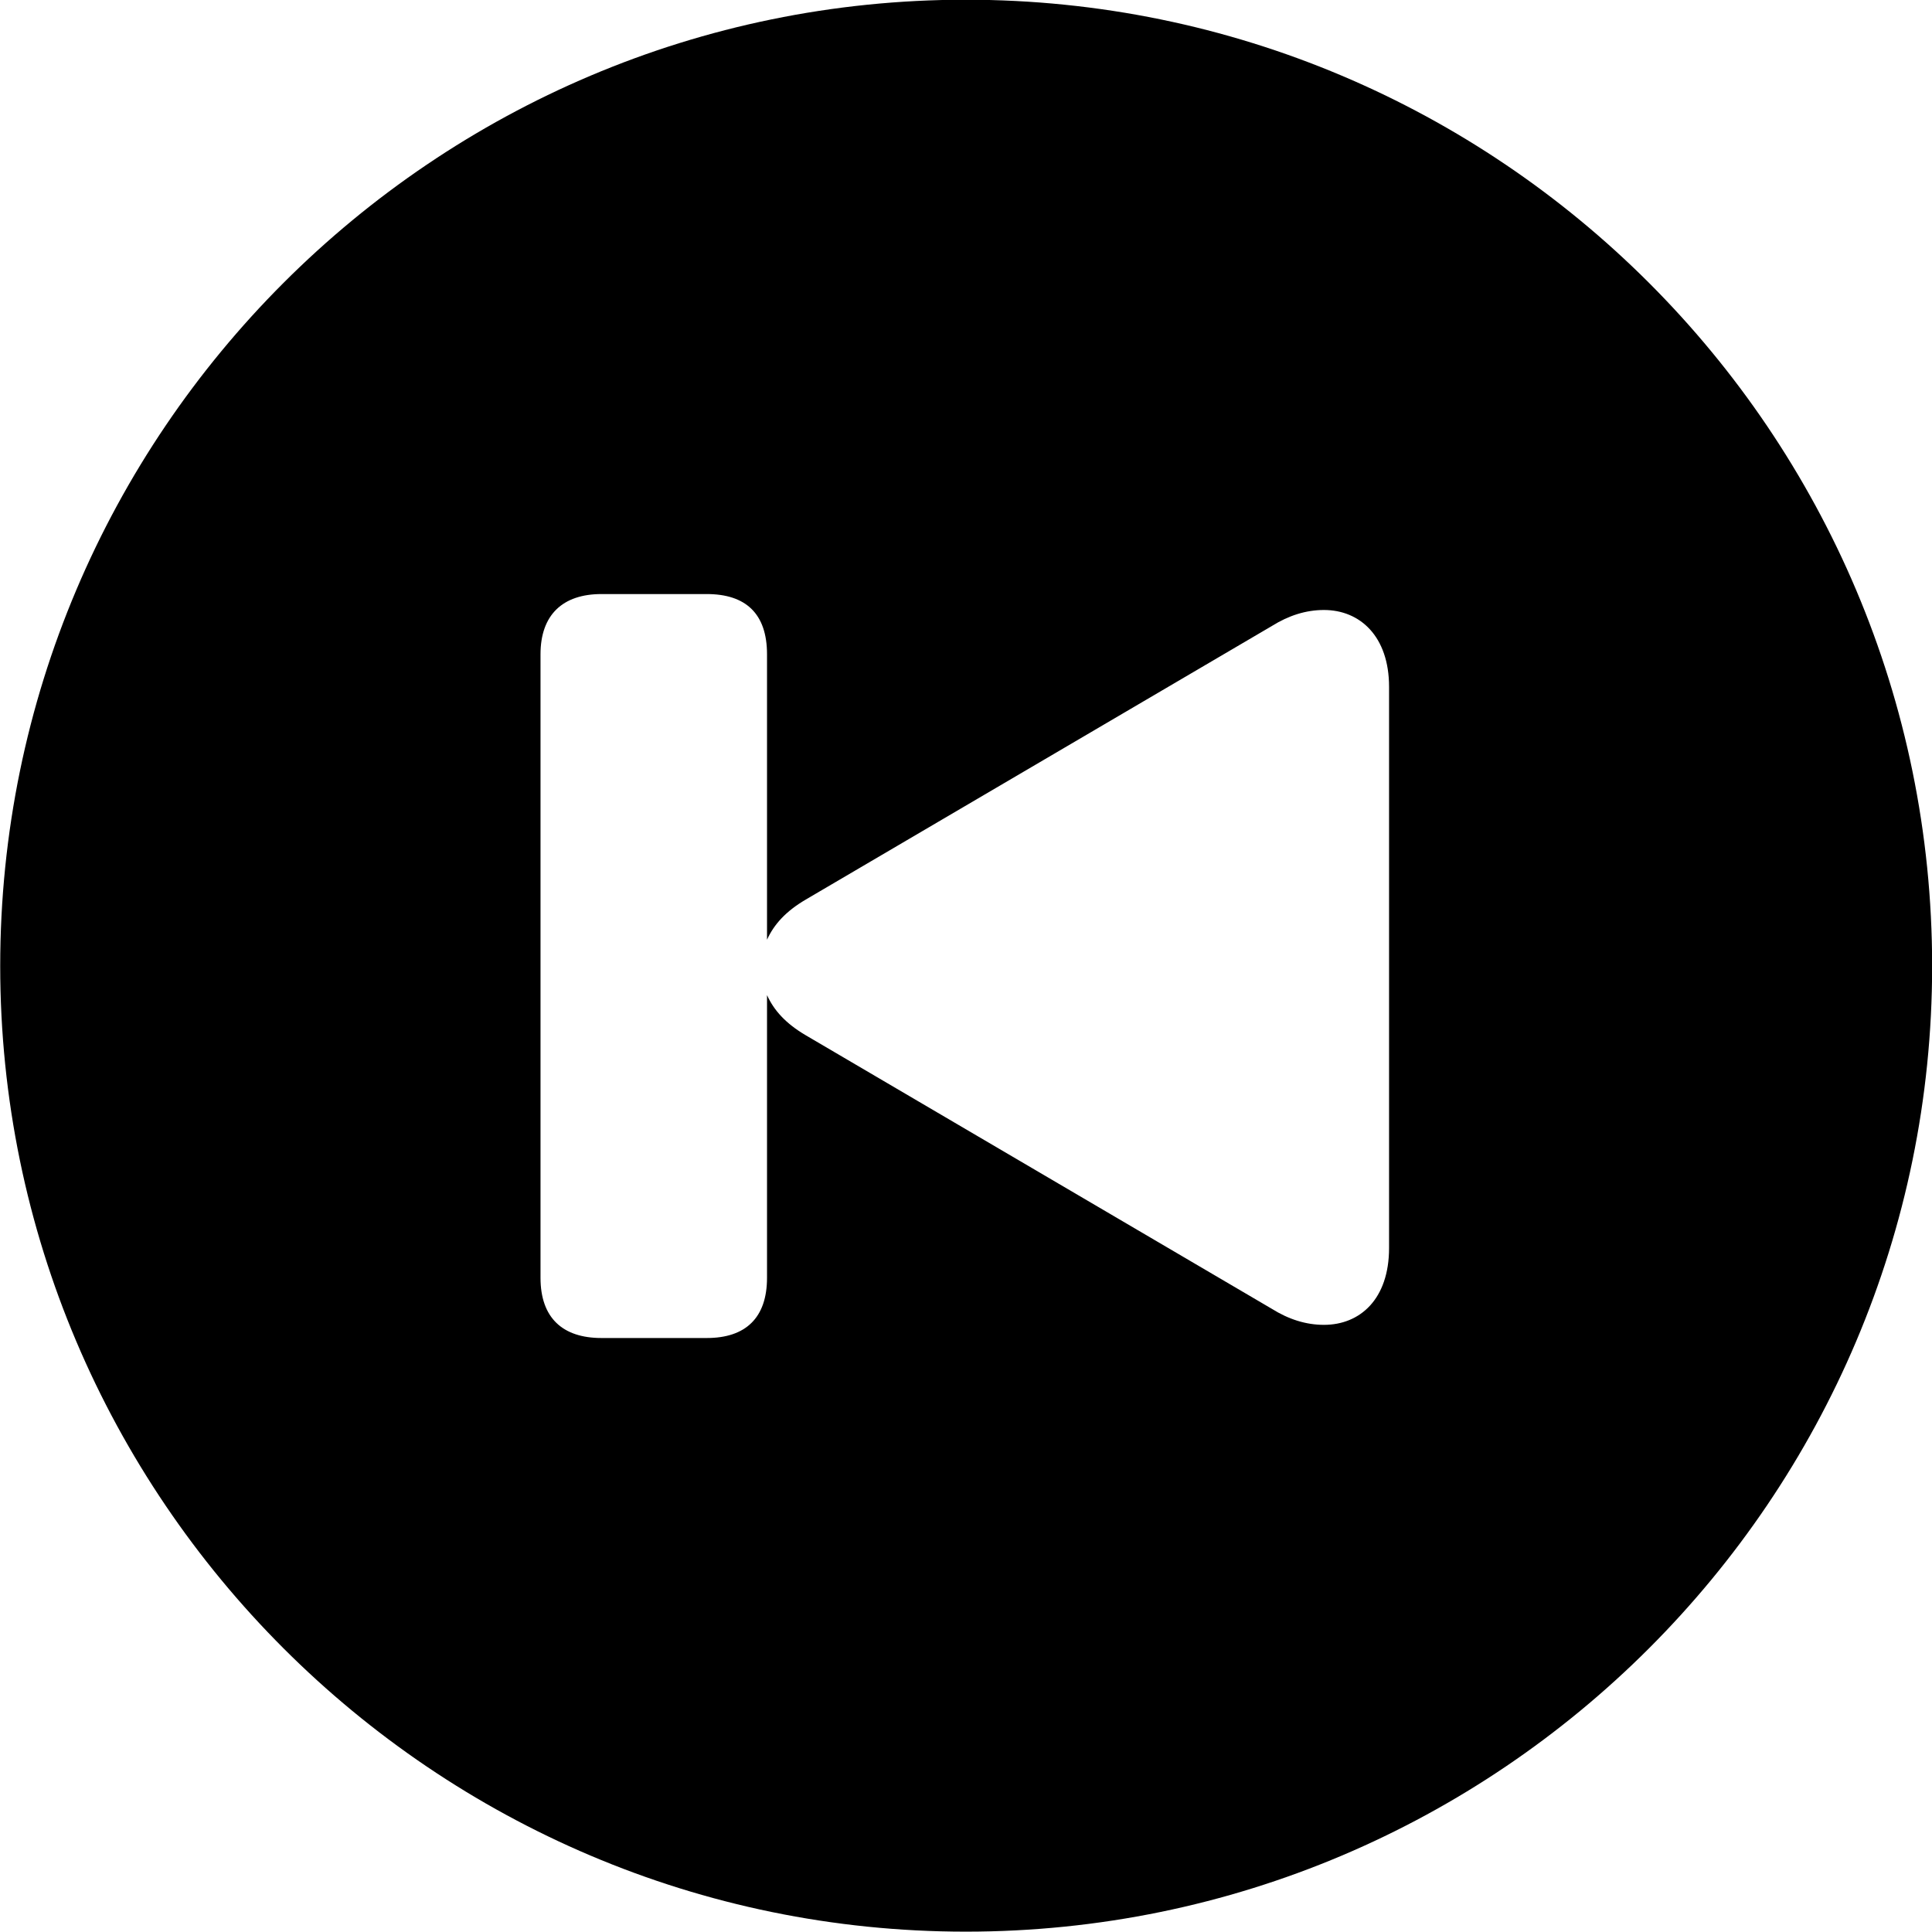 <svg viewBox="0 0 27.891 27.891" xmlns="http://www.w3.org/2000/svg"><path d="M13.943 27.886C21.643 27.886 27.893 21.626 27.893 13.946C27.893 6.246 21.643 -0.004 13.943 -0.004C6.263 -0.004 0.003 6.246 0.003 13.946C0.003 21.626 6.263 27.886 13.943 27.886ZM7.803 18.446V9.446C7.803 8.876 8.123 8.576 8.683 8.576H10.203C10.763 8.576 11.073 8.856 11.073 9.446V13.566C11.173 13.346 11.343 13.156 11.633 12.986L18.363 9.036C18.603 8.886 18.853 8.806 19.113 8.806C19.633 8.806 20.053 9.186 20.053 9.916V18.016C20.053 18.756 19.633 19.126 19.113 19.126C18.853 19.126 18.603 19.046 18.363 18.896L11.633 14.946C11.343 14.776 11.173 14.586 11.073 14.366V18.446C11.073 19.026 10.763 19.316 10.203 19.316H8.683C8.123 19.316 7.803 19.026 7.803 18.446Z" /></svg>